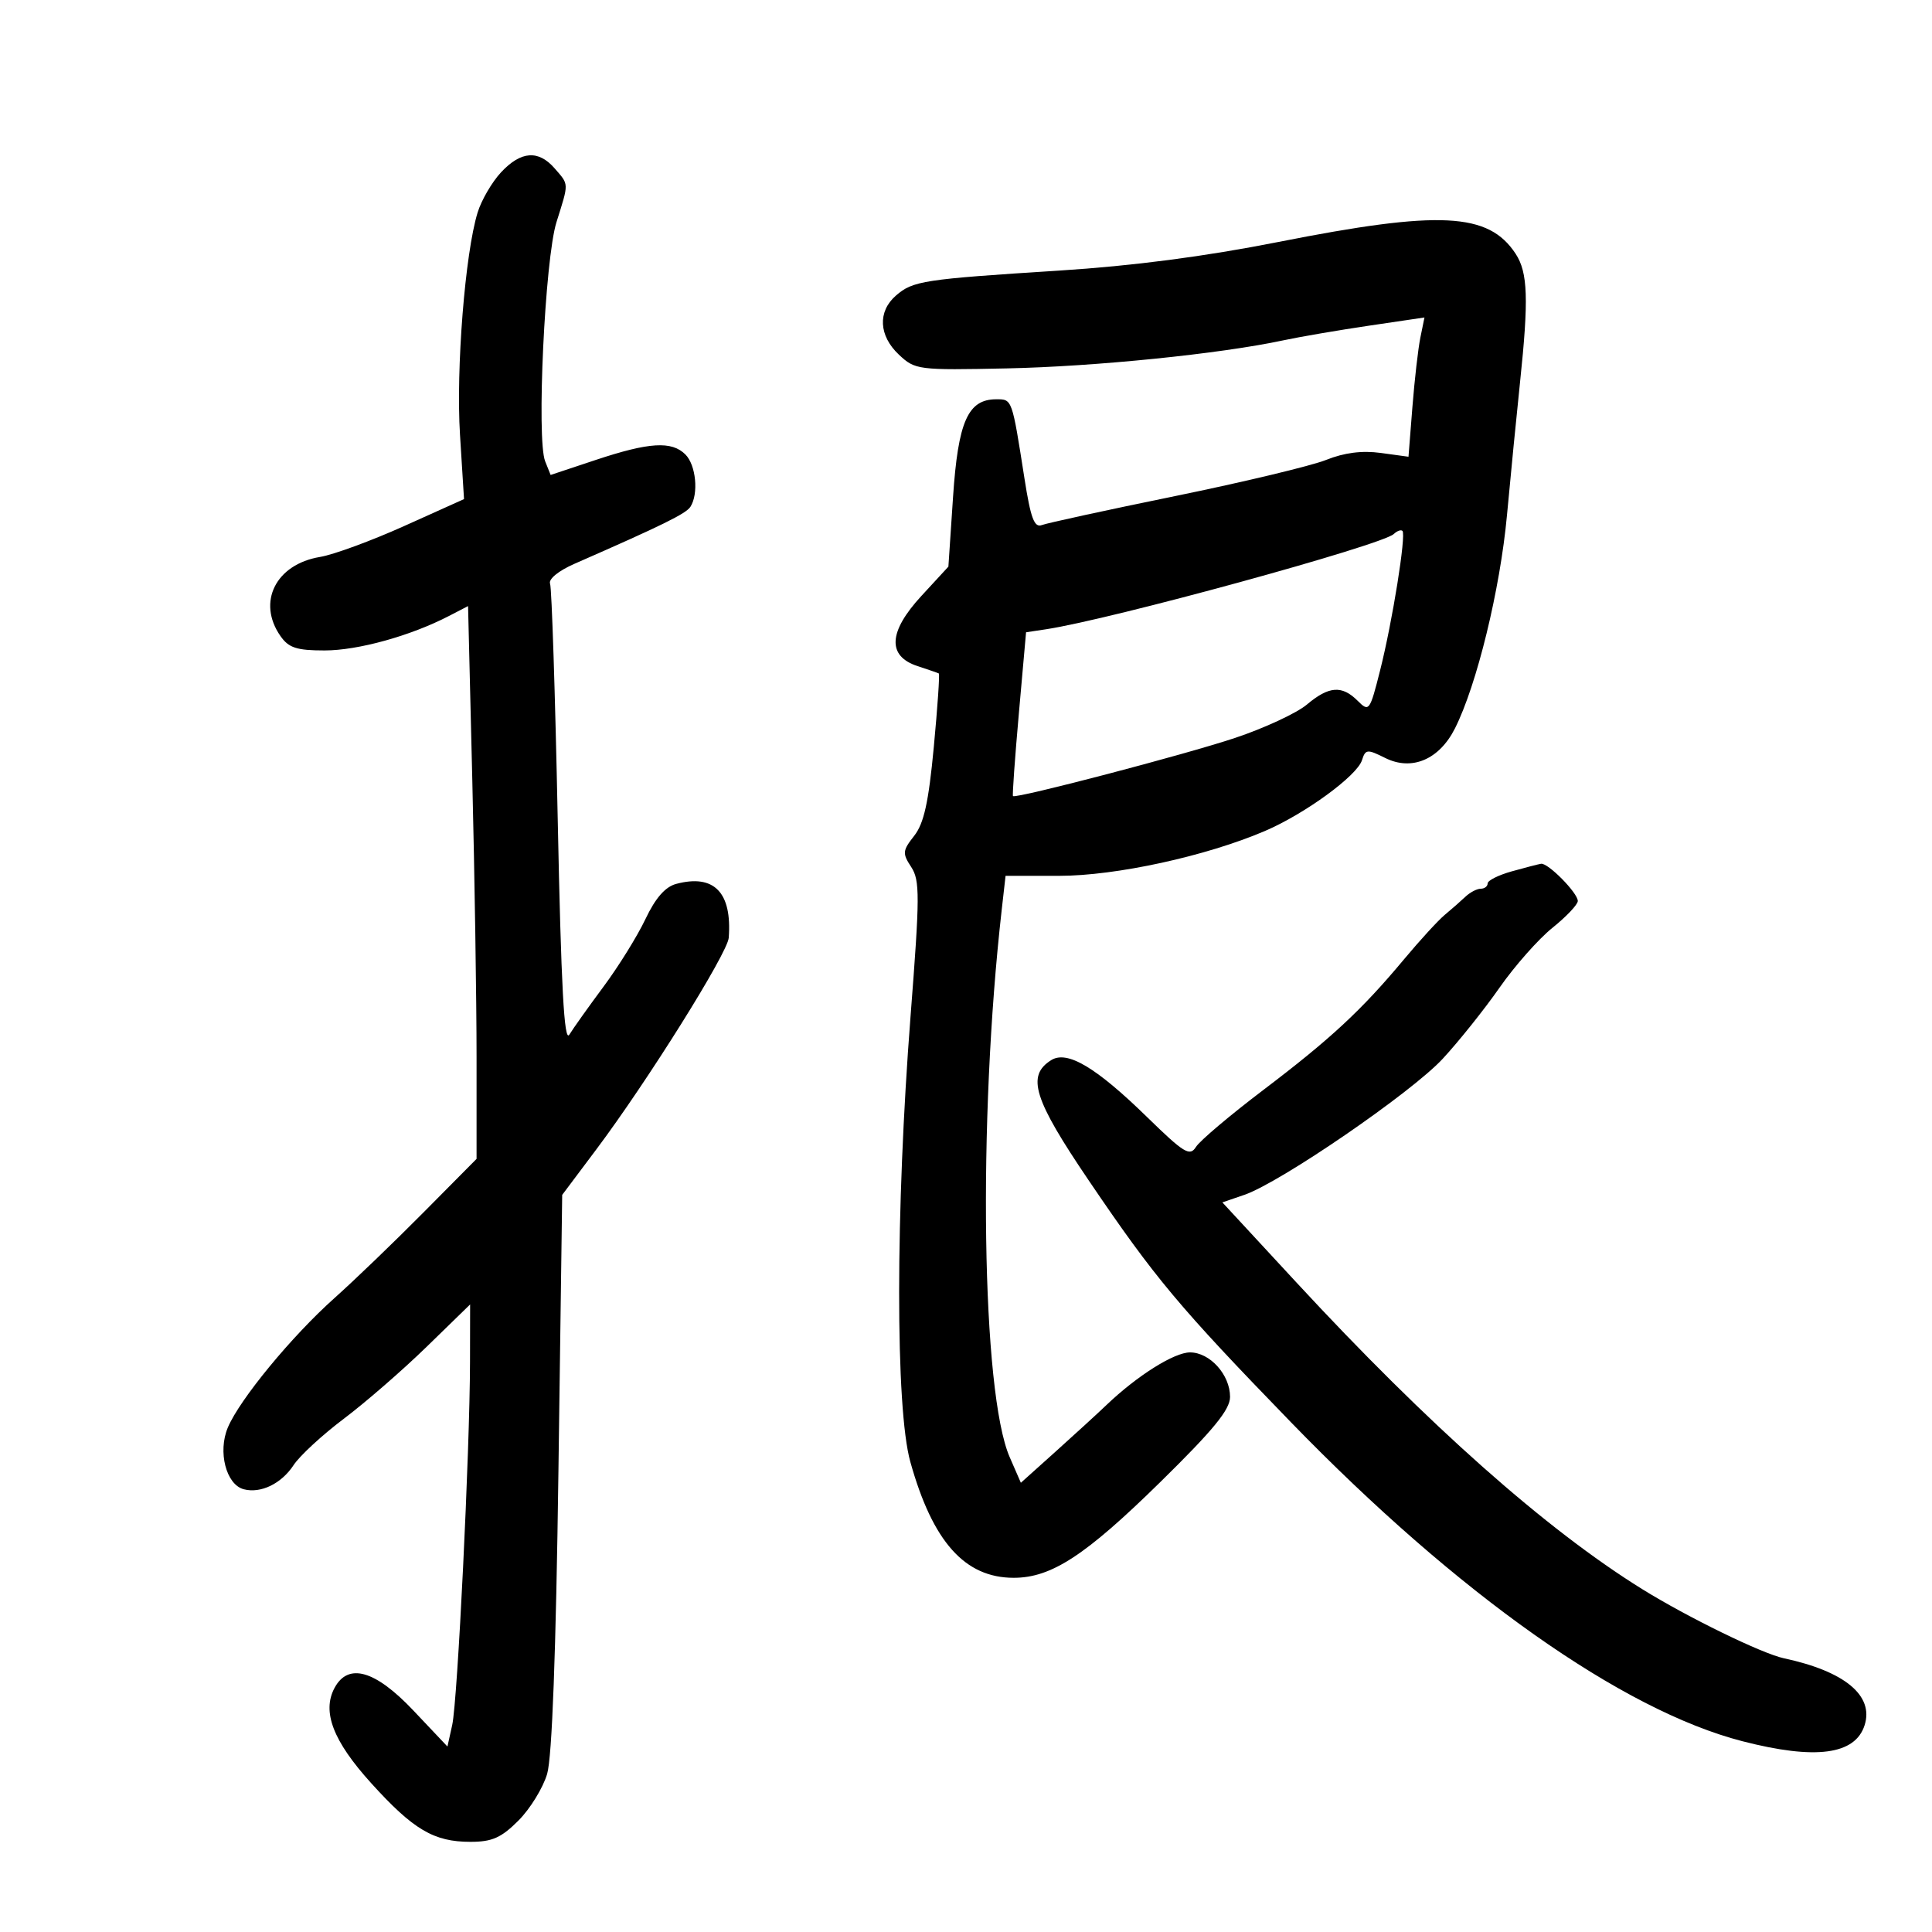 <svg xmlns="http://www.w3.org/2000/svg" width="300" height="300" viewBox="0 0 300 300" version="1.1">
	<path d="M 77.808 26.750 C 76.396 28.262, 74.756 31.075, 74.164 33 C 72.214 39.331, 70.790 57.296, 71.428 67.500 L 72.053 77.500 62.776 81.676 C 57.674 83.973, 51.787 86.135, 49.694 86.482 C 42.813 87.621, 39.871 93.515, 43.557 98.777 C 44.832 100.598, 46.071 101, 50.400 101 C 55.582 101, 63.715 98.750, 69.678 95.667 L 72.681 94.113 73.341 121.219 C 73.703 136.127, 74 155.441, 74 164.138 L 74 179.951 65.750 188.274 C 61.213 192.852, 55.004 198.826, 51.952 201.549 C 45.300 207.486, 37.219 217.293, 35.378 221.665 C 33.793 225.425, 35.111 230.534, 37.850 231.251 C 40.494 231.942, 43.701 230.386, 45.596 227.493 C 46.539 226.055, 50.052 222.813, 53.405 220.289 C 56.757 217.765, 62.537 212.742, 66.250 209.127 L 73 202.554 72.983 211.527 C 72.957 225.274, 71.053 264.080, 70.220 267.850 L 69.479 271.200 64.183 265.600 C 58.265 259.343, 54.064 258.143, 51.944 262.105 C 49.969 265.796, 51.722 270.352, 57.631 276.881 C 64.174 284.112, 67.367 286, 73.050 286 C 76.411 286, 77.827 285.373, 80.497 282.703 C 82.310 280.890, 84.319 277.627, 84.960 275.453 C 85.724 272.865, 86.329 256.659, 86.712 228.521 L 87.297 185.542 92.566 178.521 C 100.522 167.919, 112.979 148.015, 113.158 145.618 C 113.686 138.561, 110.881 135.685, 105 137.251 C 103.296 137.705, 101.777 139.443, 100.227 142.709 C 98.978 145.344, 96.053 150.060, 93.727 153.188 C 91.402 156.317, 89.009 159.679, 88.409 160.659 C 87.601 161.981, 87.133 153.314, 86.602 127.154 C 86.208 107.746, 85.674 91.314, 85.415 90.638 C 85.140 89.922, 86.727 88.629, 89.222 87.537 C 102.851 81.569, 106.534 79.758, 107.213 78.689 C 108.504 76.658, 108.075 72.218, 106.429 70.571 C 104.302 68.445, 100.810 68.658, 92.500 71.422 L 85.500 73.751 84.650 71.625 C 83.289 68.222, 84.615 40.207, 86.408 34.500 C 88.356 28.298, 88.370 28.733, 86.133 26.153 C 83.614 23.249, 80.893 23.444, 77.808 26.750 M 198.500 37.574 C 187.082 39.831, 175.918 41.289, 164.500 42.015 C 143.382 43.358, 141.761 43.605, 139.129 45.888 C 136.259 48.377, 136.446 52.132, 139.585 55.076 C 142.105 57.439, 142.527 57.493, 156.335 57.205 C 170.018 56.920, 189.467 54.949, 199.216 52.859 C 201.811 52.303, 207.816 51.275, 212.562 50.573 L 221.191 49.297 220.557 52.399 C 220.209 54.104, 219.651 58.970, 219.317 63.211 L 218.710 70.922 214.406 70.332 C 211.507 69.935, 208.737 70.288, 205.921 71.415 C 203.621 72.335, 193.083 74.859, 182.502 77.025 C 171.921 79.190, 162.597 81.218, 161.782 81.530 C 160.607 81.981, 160.047 80.483, 159.079 74.299 C 157.131 61.861, 157.181 62, 154.703 62 C 150.298 62, 148.772 65.448, 147.988 77.174 L 147.266 87.988 143.071 92.539 C 137.932 98.114, 137.734 101.887, 142.500 103.441 C 144.150 103.980, 145.627 104.489, 145.781 104.575 C 145.936 104.660, 145.585 109.800, 145 115.997 C 144.190 124.590, 143.467 127.862, 141.954 129.785 C 140.142 132.089, 140.102 132.507, 141.490 134.625 C 142.850 136.700, 142.840 139.117, 141.395 157.721 C 139.041 188.021, 139.024 218.649, 141.356 227 C 144.818 239.400, 149.811 245, 157.408 245 C 163.256 245, 168.546 241.547, 180.153 230.153 C 188.442 222.016, 191.005 218.887, 191.003 216.903 C 190.999 213.466, 187.876 210, 184.783 210 C 182.325 210, 176.573 213.620, 171.828 218.153 C 170.477 219.444, 166.930 222.693, 163.946 225.372 L 158.520 230.245 156.788 226.273 C 152.429 216.277, 151.815 174.150, 155.548 141.250 L 156.144 136 164.462 136 C 173.289 136, 187.294 132.946, 196.433 129.029 C 202.629 126.373, 210.715 120.475, 211.485 118.049 C 212.031 116.327, 212.295 116.301, 215.090 117.695 C 219.222 119.756, 223.481 117.953, 225.924 113.107 C 229.317 106.377, 232.936 91.544, 234.003 80 C 234.587 73.675, 235.500 64.373, 236.033 59.330 C 237.389 46.470, 237.247 42.306, 235.352 39.414 C 231.143 32.991, 223.601 32.614, 198.500 37.574 M 216.433 82.916 C 214.586 84.663, 172.491 96.195, 162.413 97.715 L 159.326 98.181 158.207 110.801 C 157.591 117.742, 157.180 123.509, 157.294 123.616 C 157.756 124.053, 184.081 117.159, 191.785 114.583 C 196.341 113.059, 201.356 110.730, 202.929 109.406 C 206.351 106.527, 208.377 106.377, 210.824 108.824 C 212.589 110.589, 212.701 110.436, 214.308 104.074 C 216.214 96.527, 218.374 83.040, 217.772 82.439 C 217.549 82.216, 216.947 82.431, 216.433 82.916 M 234.750 135.303 C 232.688 135.880, 231 136.723, 231 137.176 C 231 137.629, 230.518 138, 229.929 138 C 229.339 138, 228.265 138.563, 227.540 139.250 C 226.816 139.938, 225.385 141.194, 224.362 142.041 C 223.338 142.889, 220.475 146.011, 218 148.978 C 211.423 156.864, 206.626 161.317, 196.146 169.266 C 191.001 173.169, 186.306 177.139, 185.713 178.088 C 184.760 179.613, 183.874 179.073, 178.120 173.459 C 170.192 165.723, 165.715 163.063, 163.235 164.615 C 159.358 167.043, 160.487 170.656, 169.091 183.345 C 179.369 198.504, 183.040 202.892, 200.500 220.889 C 226.293 247.476, 251.914 265.574, 270.558 270.376 C 281.907 273.300, 288.075 272.489, 289.537 267.882 C 290.997 263.284, 286.444 259.513, 277 257.497 C 273.594 256.769, 262.058 251.139, 255 246.759 C 240.060 237.488, 221.774 221.267, 201.275 199.104 L 189.810 186.707 193.230 185.532 C 198.846 183.601, 219.160 169.662, 224.031 164.398 C 226.523 161.704, 230.489 156.740, 232.844 153.367 C 235.199 149.993, 238.898 145.810, 241.063 144.070 C 243.228 142.329, 245 140.457, 245 139.907 C 245 138.652, 240.366 133.956, 239.295 134.126 C 238.858 134.196, 236.813 134.725, 234.750 135.303" stroke="none" fill="black" fill-rule="evenodd"/>
</svg>